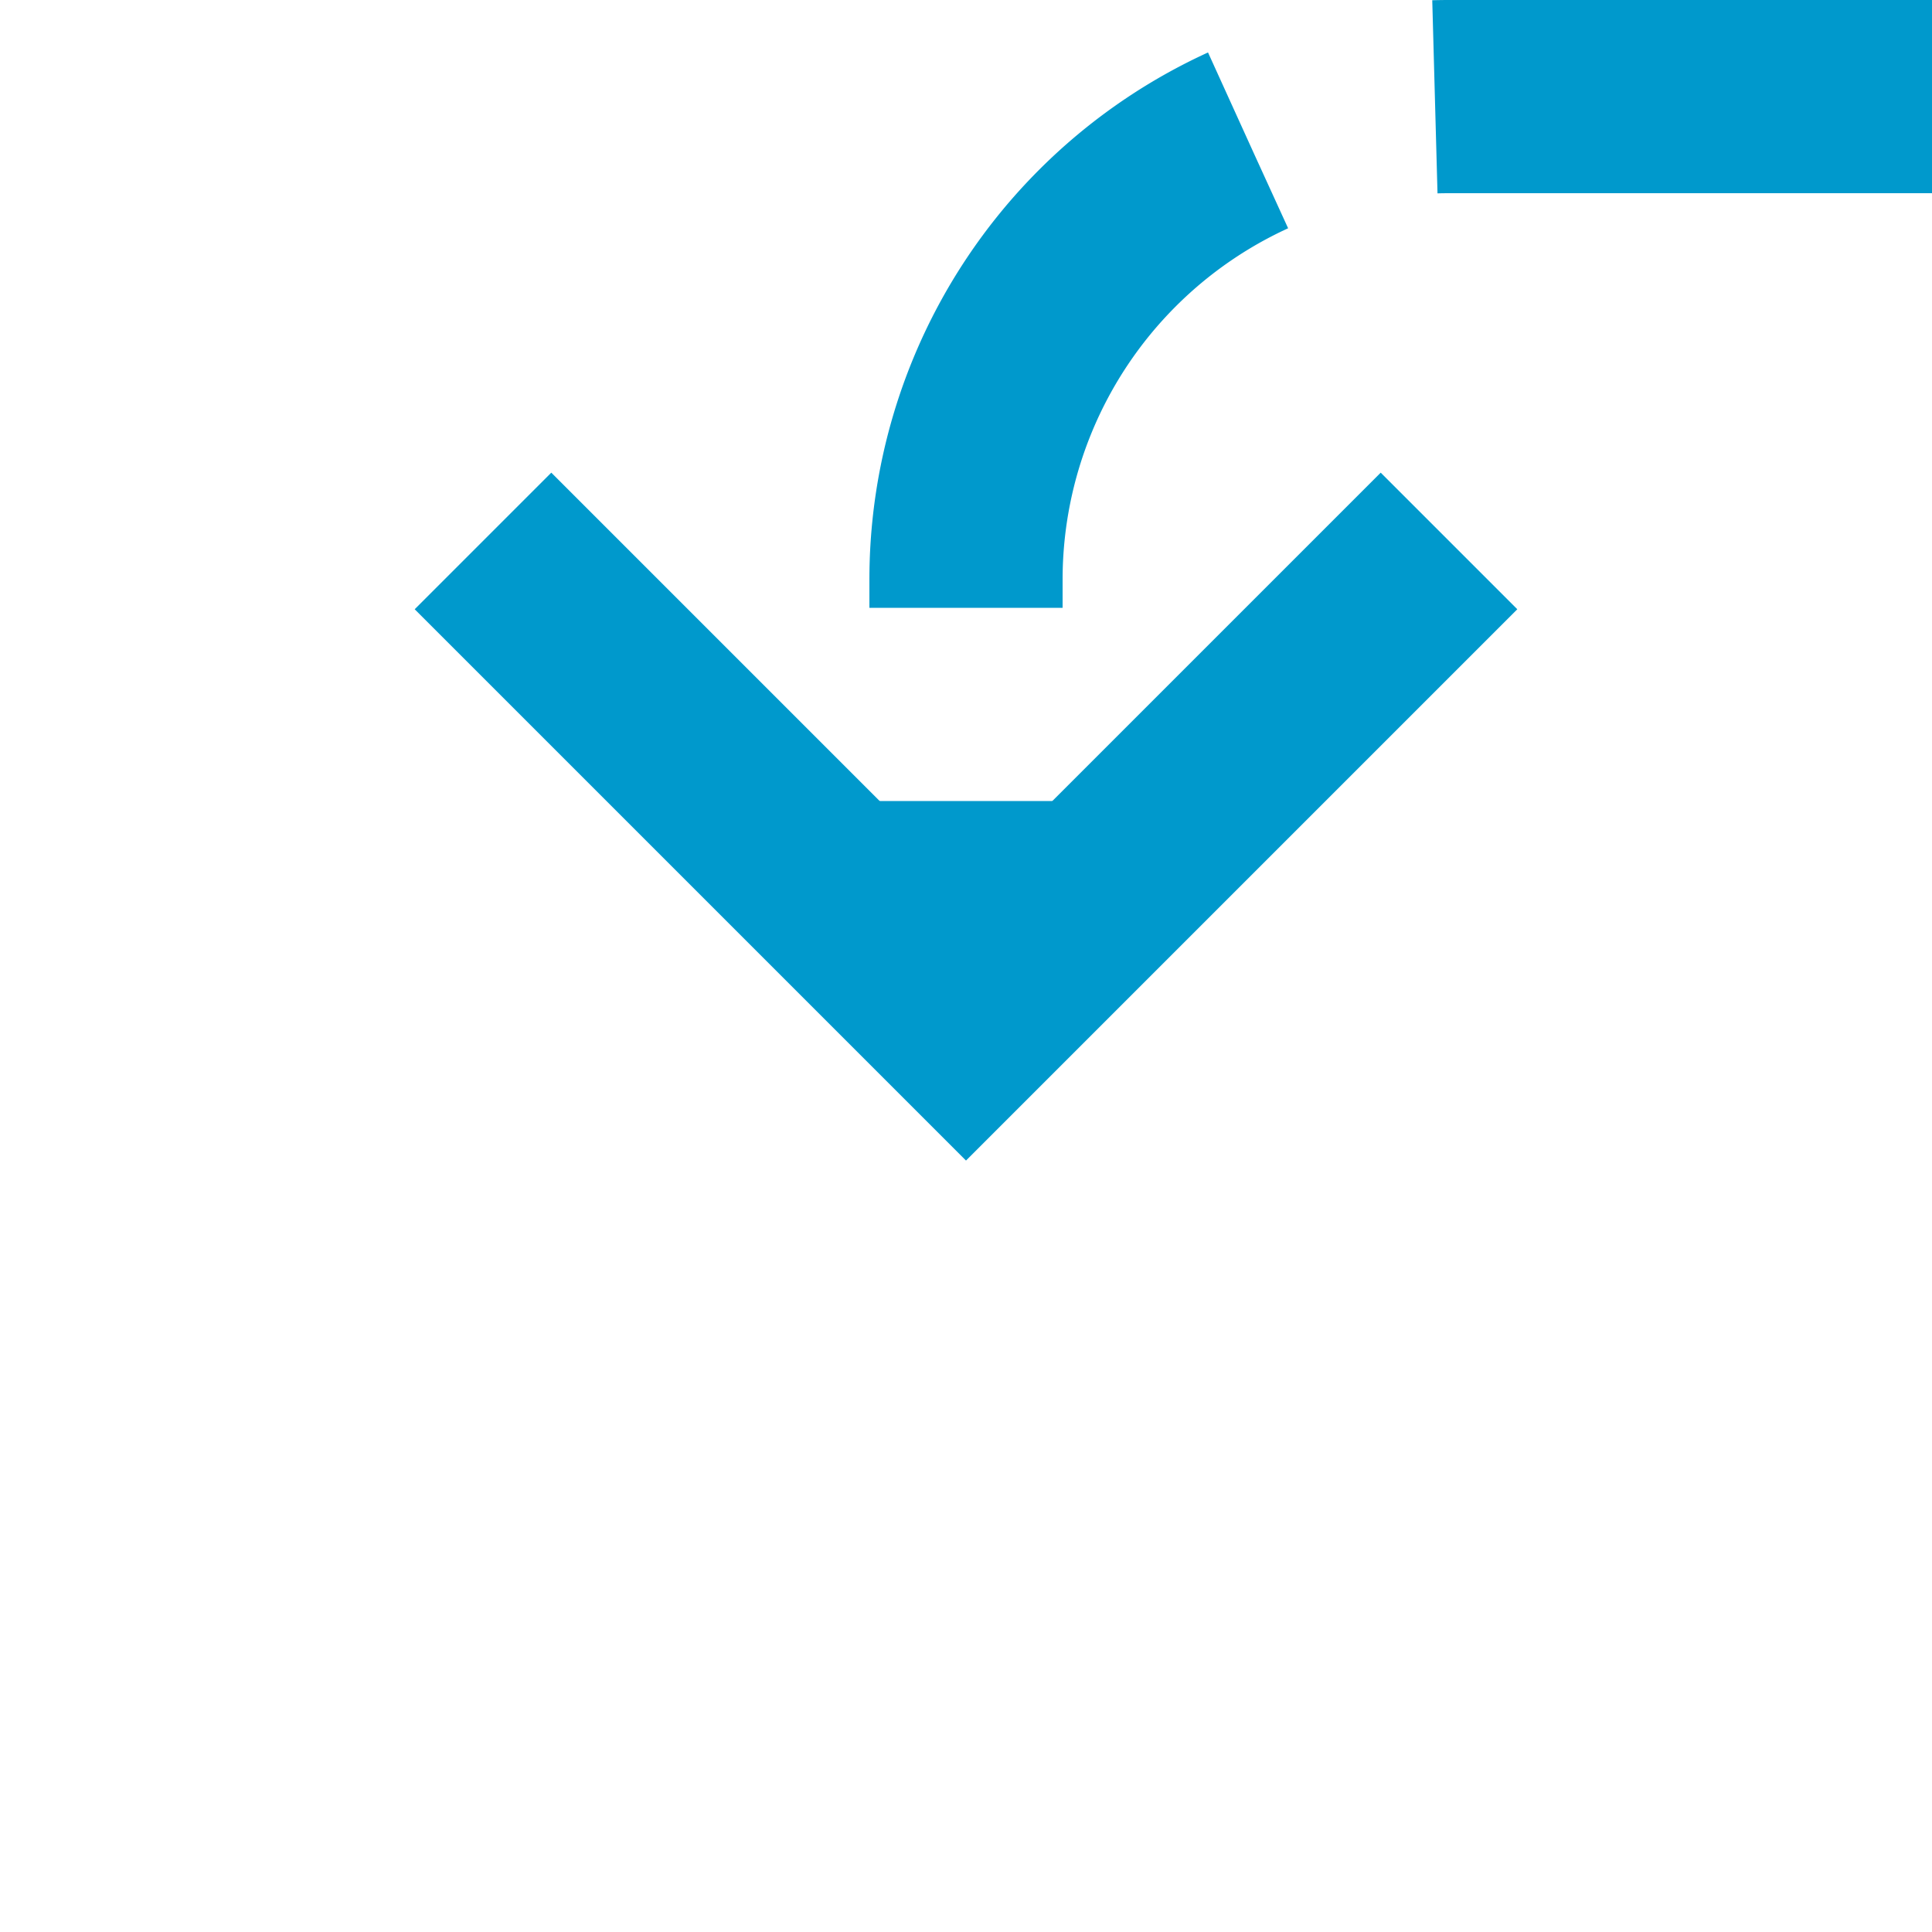 ﻿<?xml version="1.0" encoding="utf-8"?>
<svg version="1.1" xmlns:xlink="http://www.w3.org/1999/xlink" width="20px" height="20px" preserveAspectRatio="xMinYMid meet" viewBox="418 460  20 18" xmlns="http://www.w3.org/2000/svg">
  <path d="M 1390 417  L 1390 455  A 5 5 0 0 1 1385 460 L 433 460  A 5 5 0 0 0 428 465 L 428 469  " stroke-width="2" stroke-dasharray="6,2" stroke="#0099cc" fill="none" />
  <path d="M 432.293 463.893  L 428 468.186  L 423.707 463.893  L 422.293 465.307  L 427.293 470.307  L 428 471.014  L 428.707 470.307  L 433.707 465.307  L 432.293 463.893  Z " fill-rule="nonzero" fill="#0099cc" stroke="none" />
</svg>